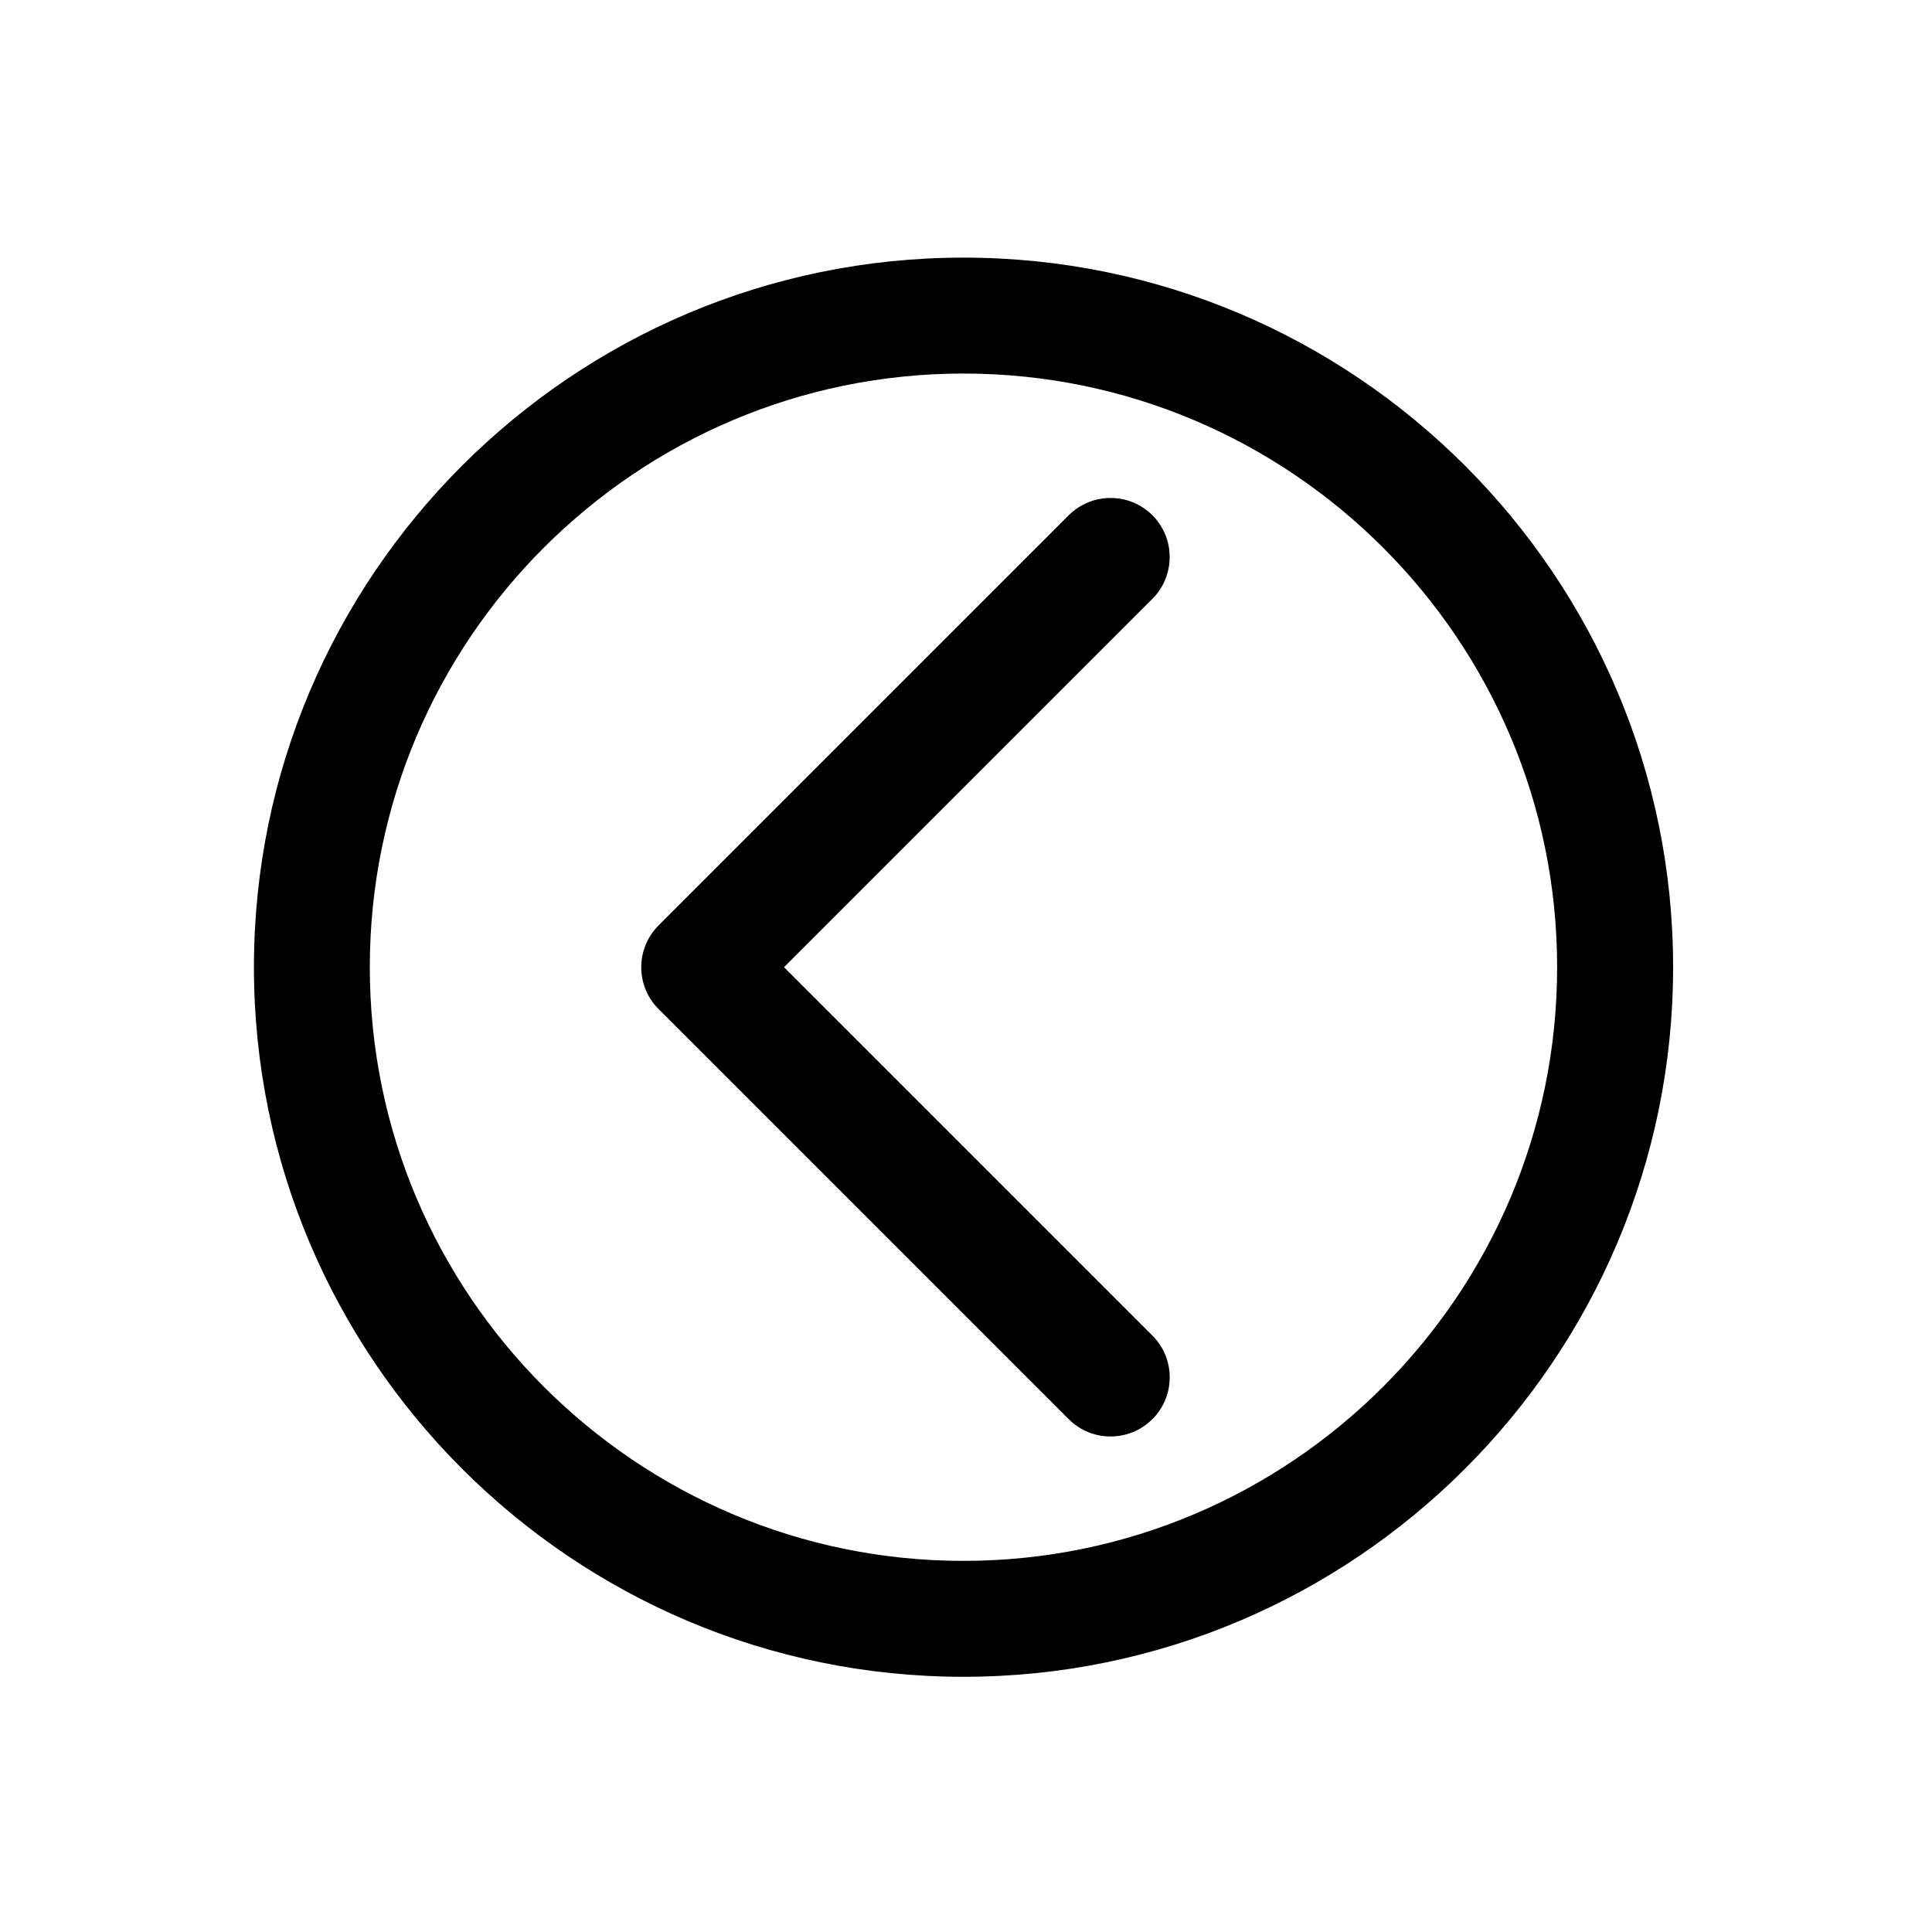 <?xml version="1.0" encoding="utf-8"?>
<!-- Generated by IcoMoon.io -->
<!DOCTYPE svg PUBLIC "-//W3C//DTD SVG 1.1//EN" "http://www.w3.org/Graphics/SVG/1.1/DTD/svg11.dtd">
<svg version="1.1" xmlns="http://www.w3.org/2000/svg" xmlns:xlink="http://www.w3.org/1999/xlink" width="32" height="32" viewBox="0 0 32 32">
<path  d="M19.087 23.506c0.185-0.185 0.287-0.431 0.287-0.693s-0.102-0.508-0.287-0.692l-6.101-6.101 6.101-6.101c0.382-0.382 0.382-1.003 0-1.385s-1.003-0.381-1.385 0l-6.794 6.794c-0.191 0.191-0.287 0.442-0.287 0.692s0.096 0.502 0.287 0.693l6.793 6.793c0.382 0.382 1.004 0.382 1.385 0z"></path>
<path  d="M27.712 16.020c0-6.481-5.273-11.753-11.753-11.753s-11.753 5.273-11.753 11.753 5.273 11.753 11.753 11.753c6.481 0 11.753-5.273 11.753-11.753zM6.125 16.020c0-5.422 4.411-9.833 9.833-9.833s9.833 4.411 9.833 9.833c0 5.422-4.411 9.833-9.833 9.833s-9.833-4.411-9.833-9.833z"></path>
</svg>
